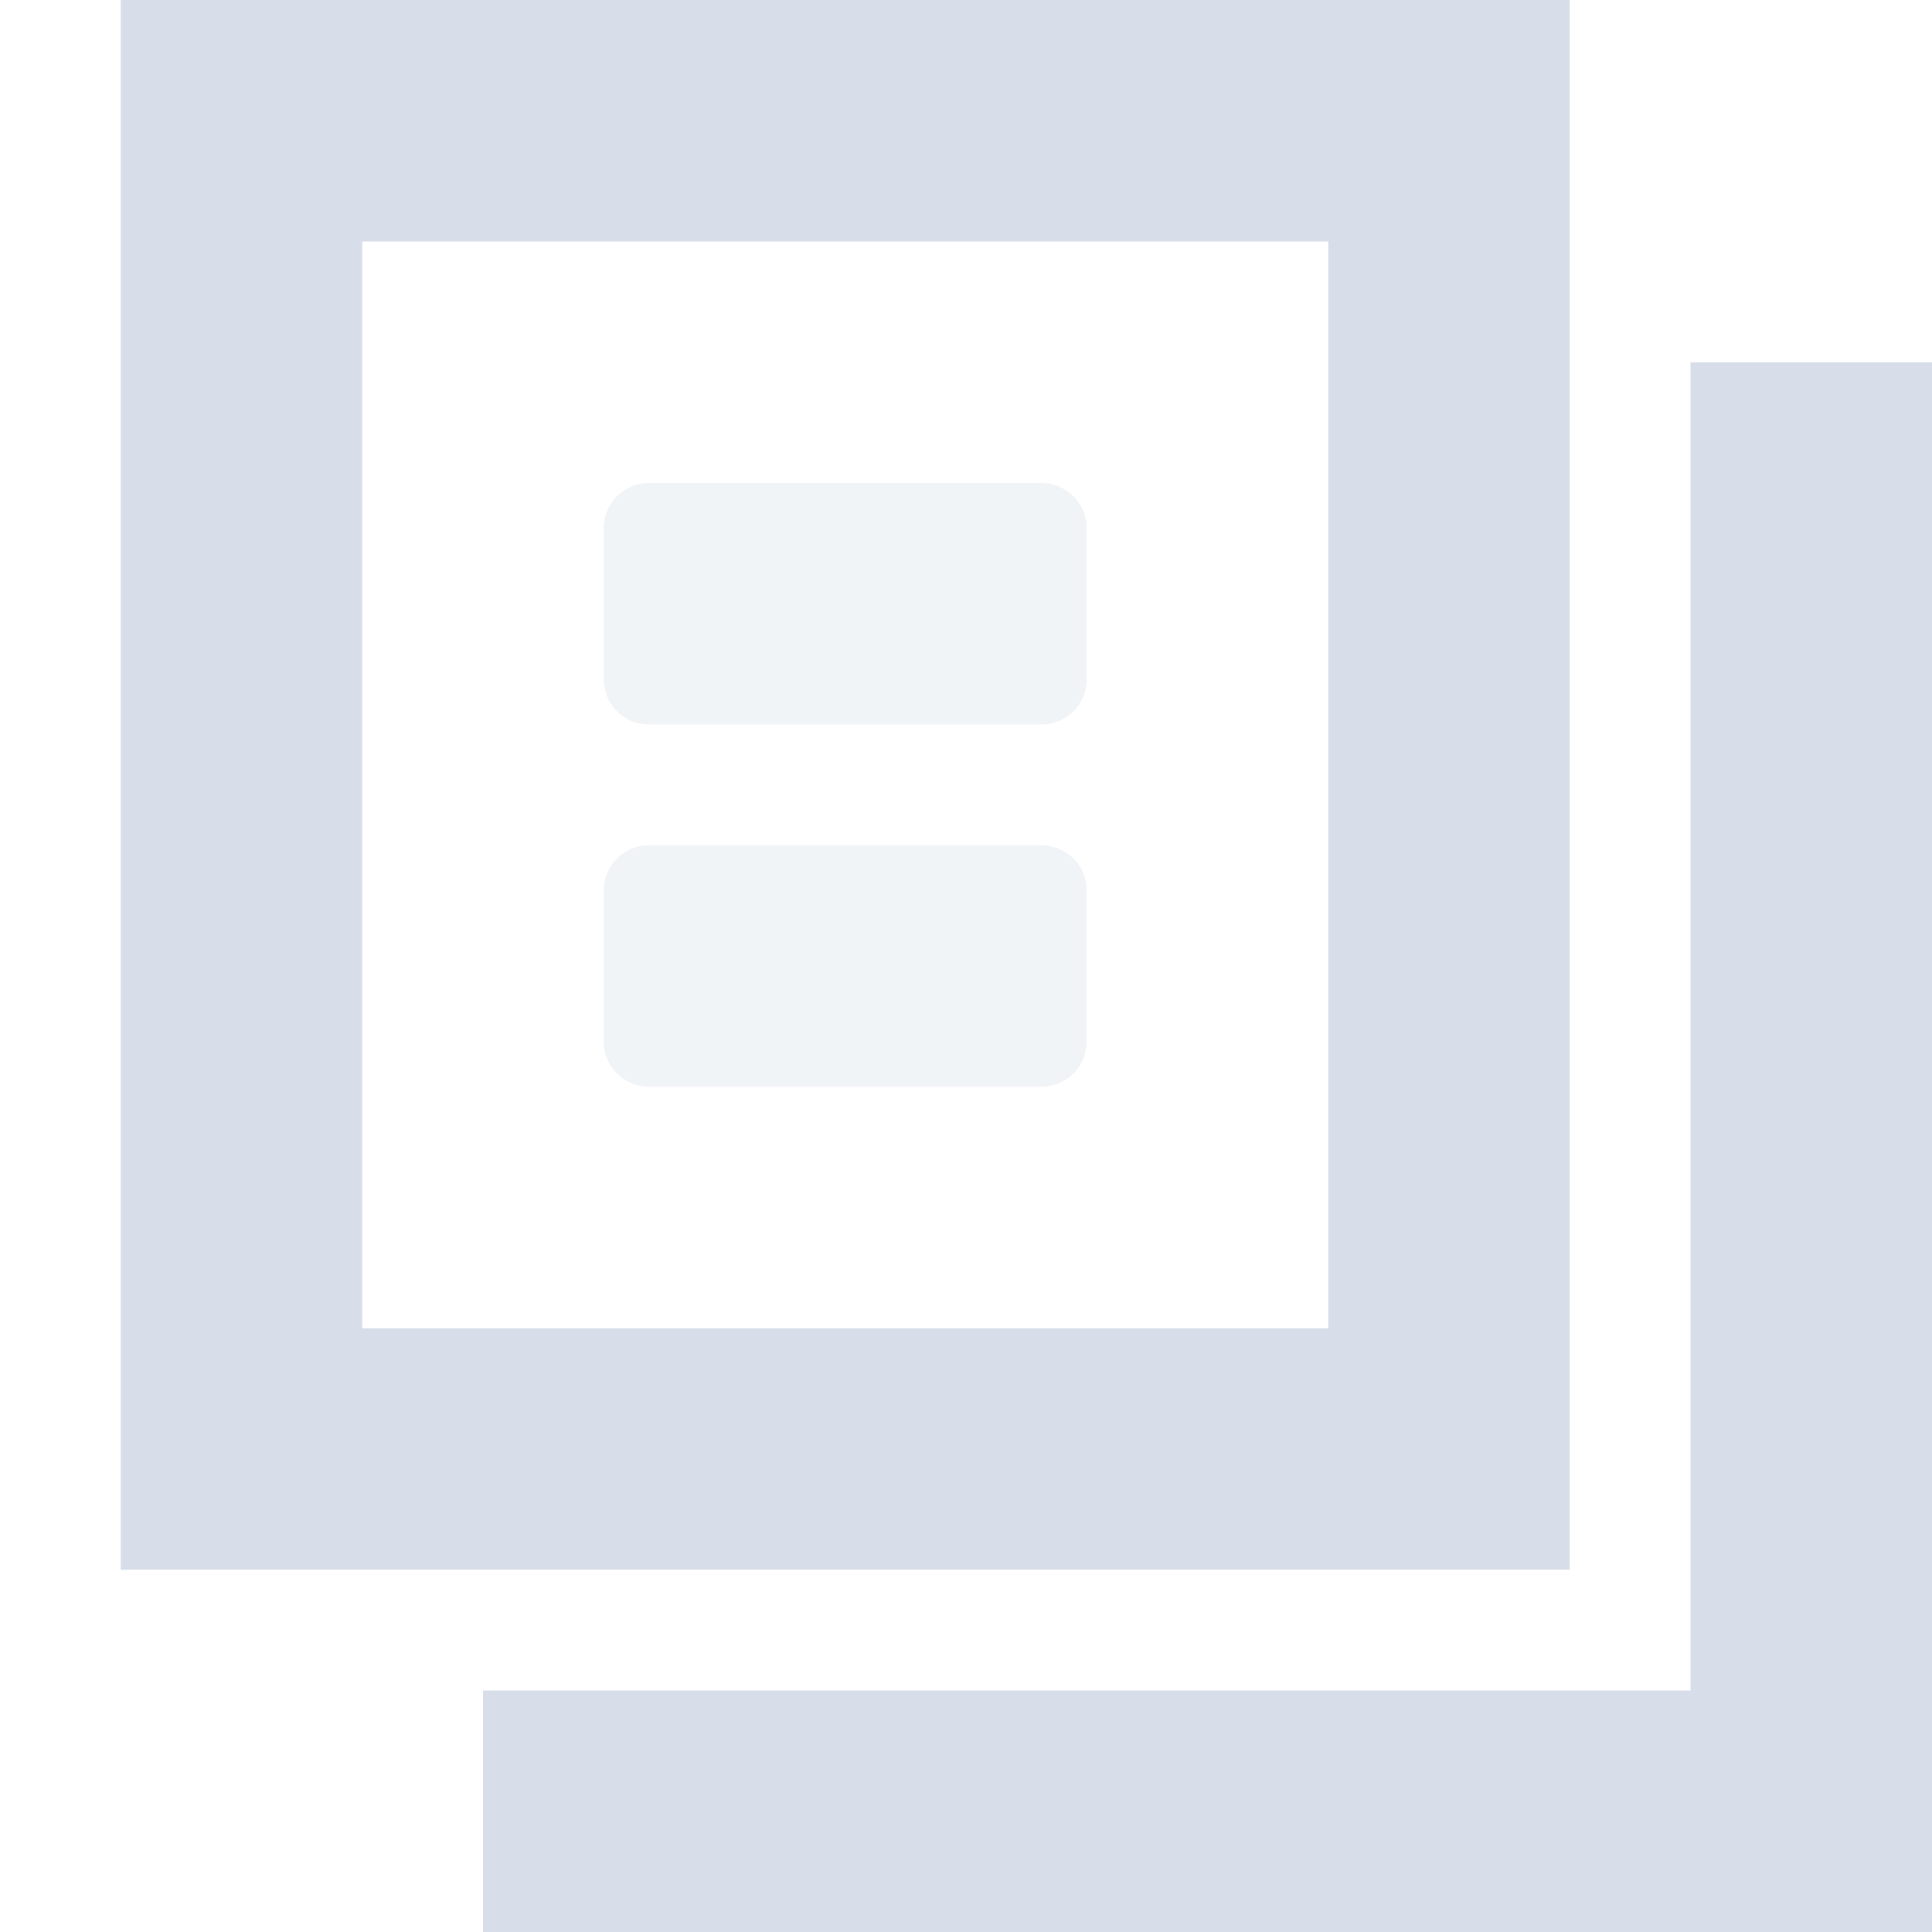 <!--Part of Monotone: https://github.com/sixsixfive/Monotone, released under cc-by-sa_v4-->
<svg xmlns="http://www.w3.org/2000/svg" viewBox="0 0 16 16">
    <g color="#d8dee9" fill="#d8dee9">
        <path style="line-height:normal;-inkscape-font-specification:Sans;text-indent:0;text-align:start;text-decoration-line:none;text-transform:none;marker:none" d="M1 0v13h12V0H2zm2 2h8v9H3z" font-weight="400" font-family="Sans" overflow="visible"/>
        <path style="line-height:normal;-inkscape-font-specification:Sans;text-indent:0;text-align:start;text-decoration-line:none;text-transform:none;marker:none" d="M14 3v11H4v2h12V3z" font-weight="400" font-family="Sans" overflow="visible"/>
        <path d="M8.625 4h-3.25A.374.374 0 0 0 5 4.375v1.25c0 .208.167.375.375.375h3.25A.374.374 0 0 0 9 5.625v-1.25A.374.374 0 0 0 8.625 4zm0 3h-3.25A.374.374 0 0 0 5 7.375v1.25c0 .208.167.375.375.375h3.25A.374.374 0 0 0 9 8.625v-1.25A.374.374 0 0 0 8.625 7z" style="marker:none" overflow="visible" opacity=".35"/>
    </g>
</svg>
